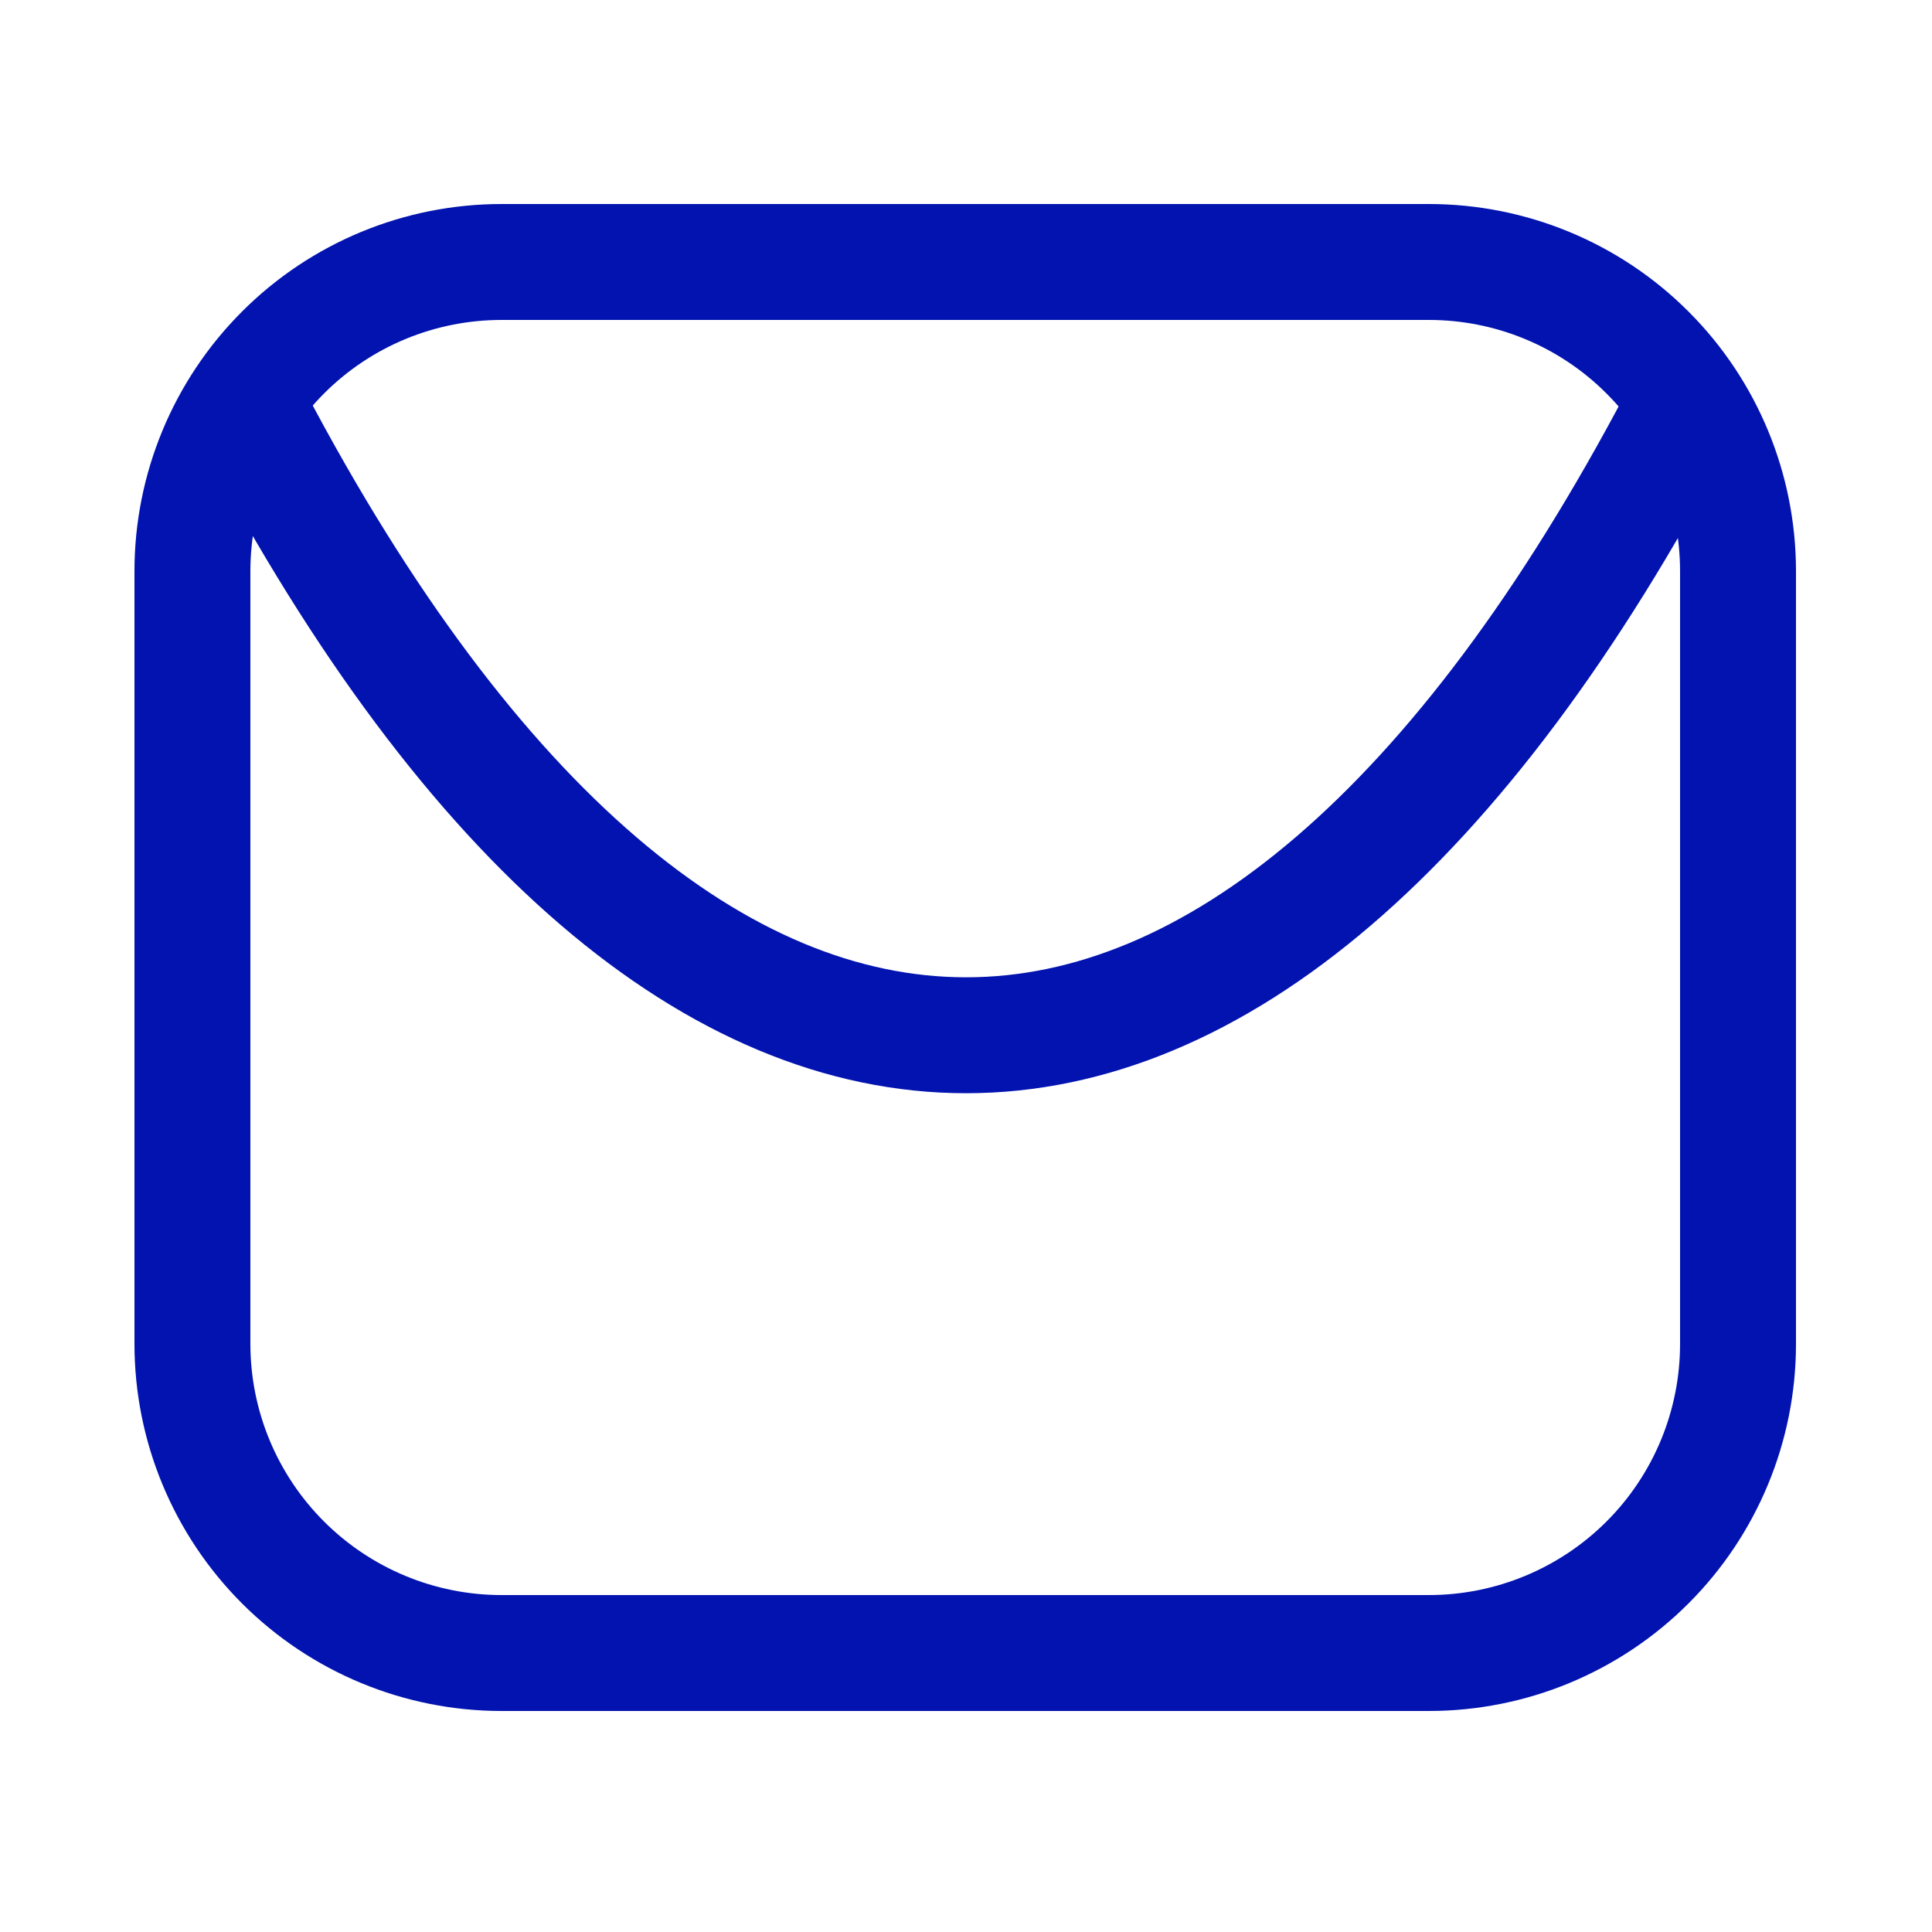<?xml version="1.0" encoding="utf-8"?>
<svg viewBox="-0.5 0 25 25" fill="none" xmlns="http://www.w3.org/2000/svg">
<path d="M21.209 5.42C15.599 16.06 8.399 16.05 2.789 5.42" stroke="#0213AF" stroke-width="1.5" stroke-linecap="round" stroke-linejoin="round"/>
<path d="M1.99 7.39V17.39C1.99 18.451 2.412 19.468 3.162 20.218C3.912 20.968 4.929 21.39 5.99 21.39H17.99C19.051 21.39 20.069 20.968 20.819 20.218C21.569 19.468 21.99 18.451 21.99 17.39V7.39C21.99 6.329 21.569 5.312 20.819 4.562C20.069 3.811 19.051 3.39 17.99 3.39H5.99C4.929 3.39 3.912 3.811 3.162 4.562C2.412 5.312 1.99 6.329 1.99 7.39Z" stroke="#0213AF" stroke-width="1.5" stroke-linecap="round" stroke-linejoin="round"/>
</svg>